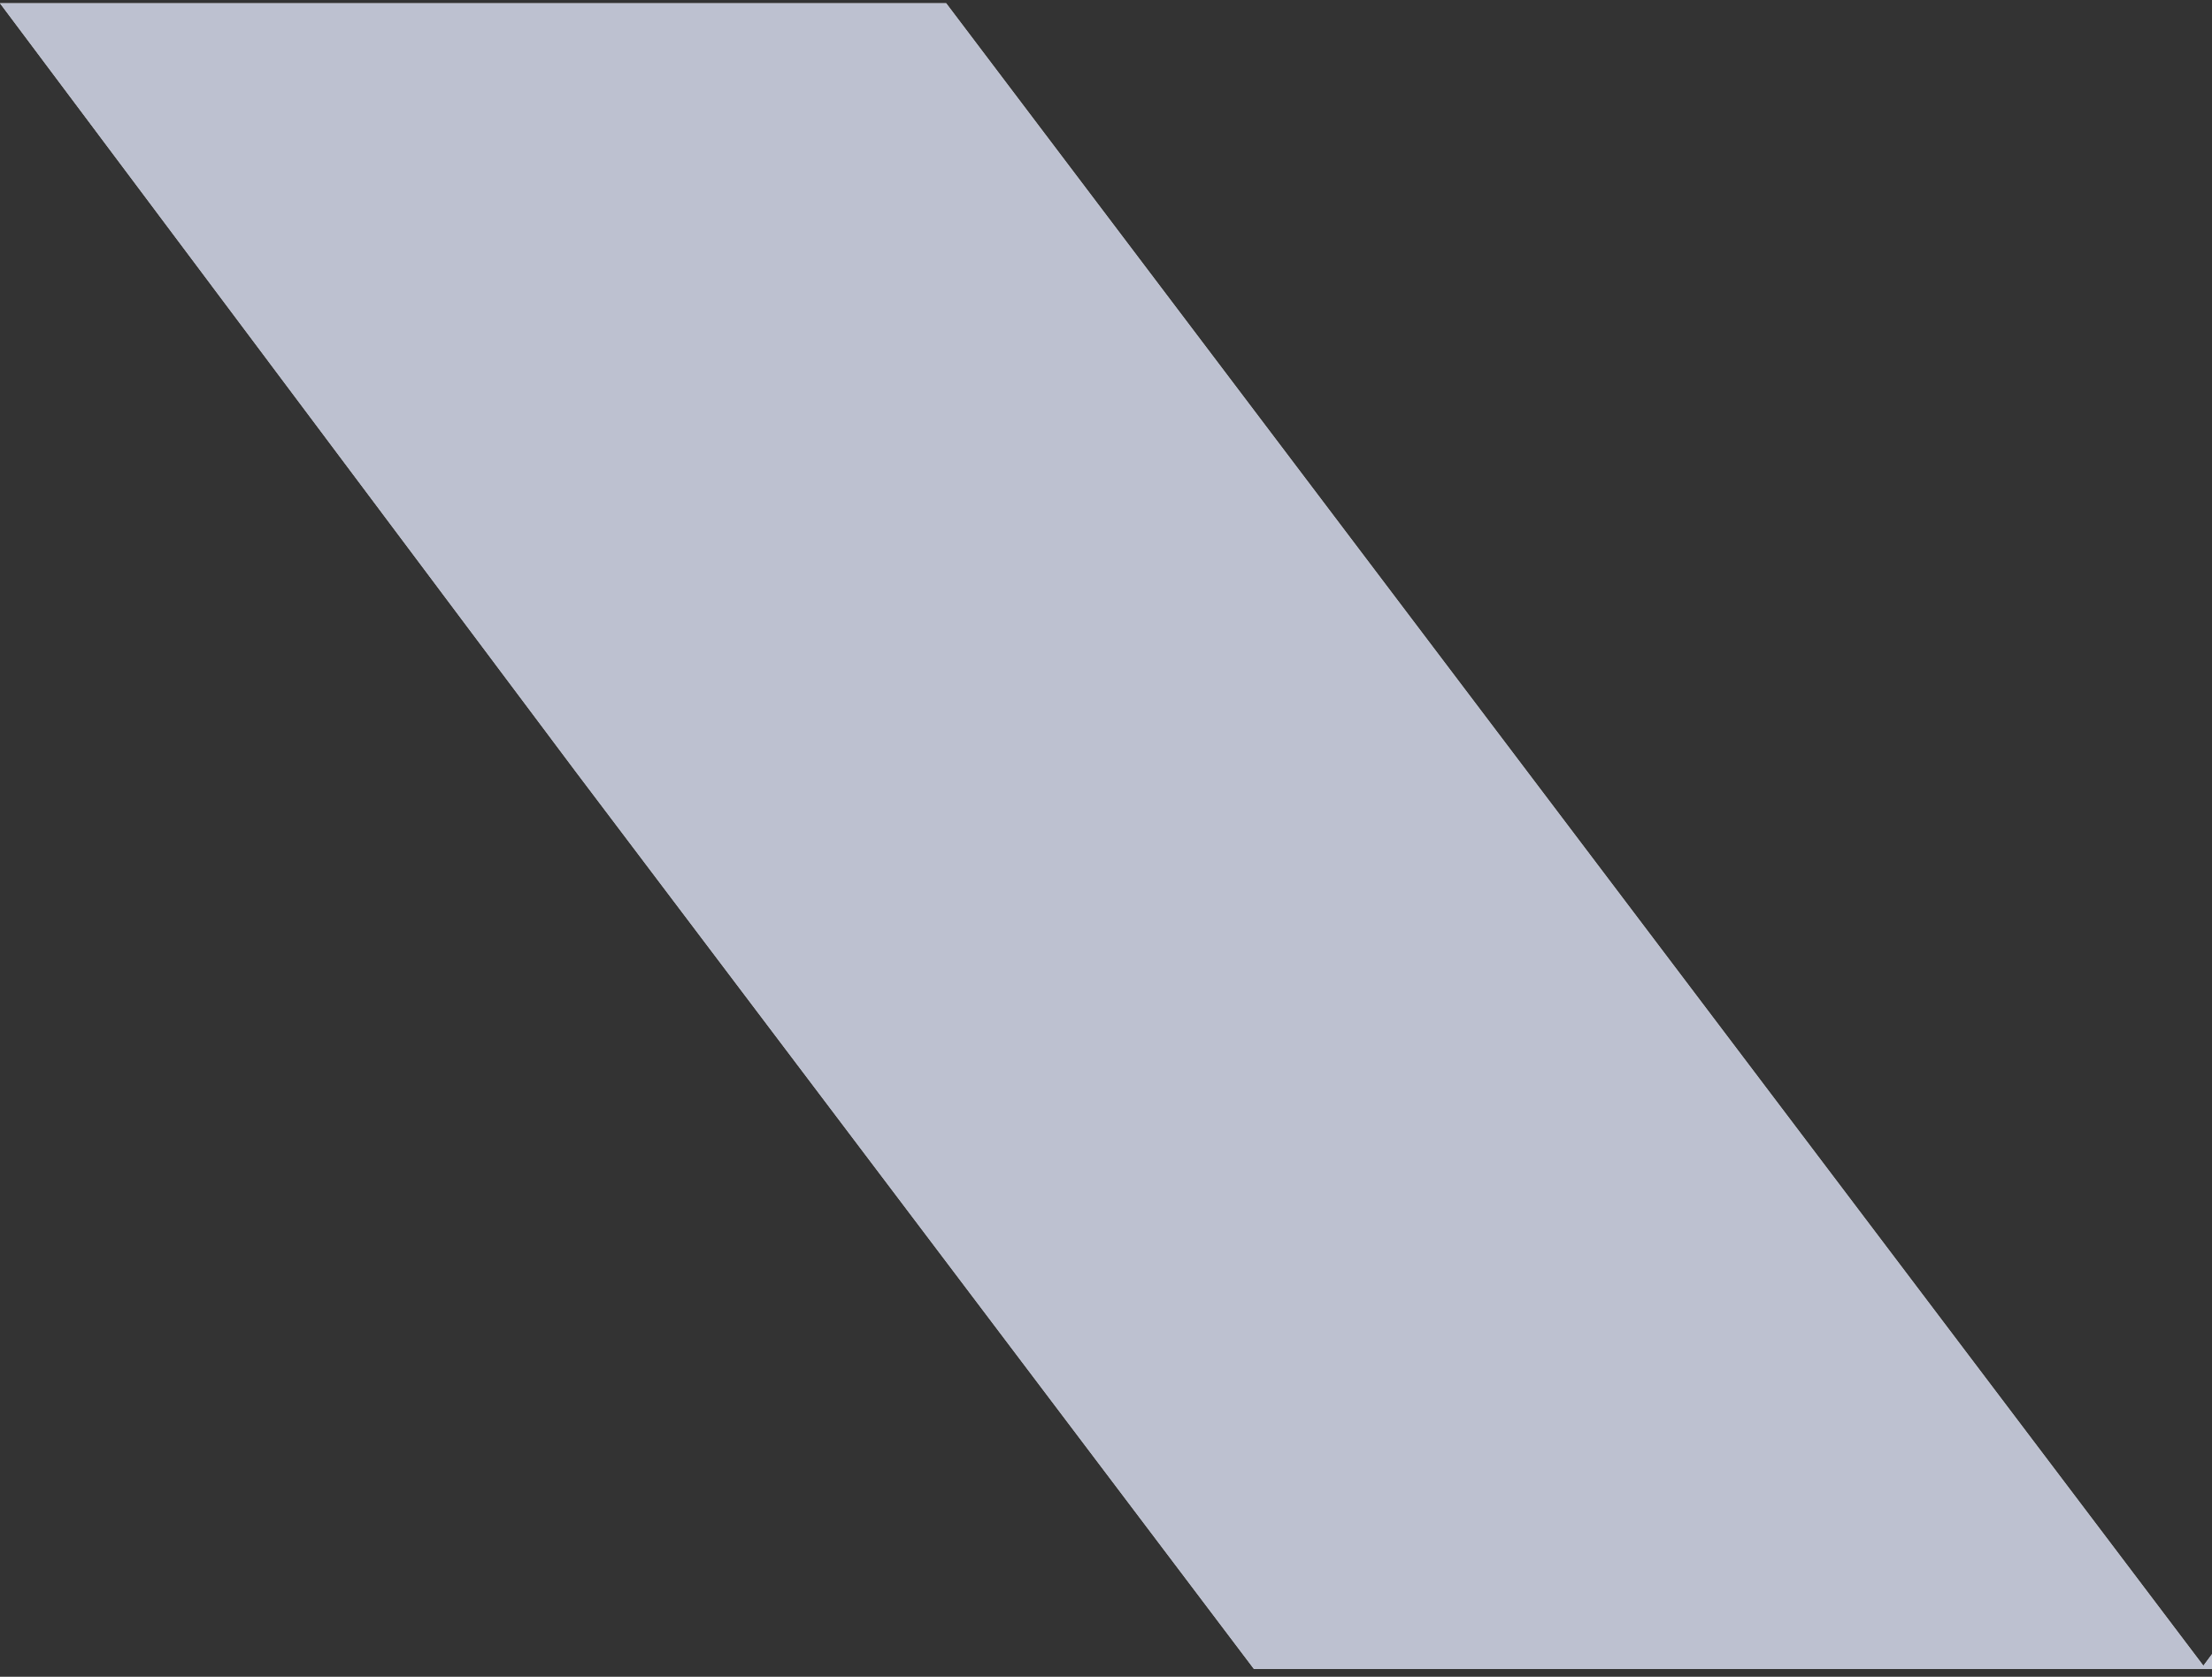 <svg width="95" height="72" viewBox="0 0 95 72" fill="none" xmlns="http://www.w3.org/2000/svg">
<rect x="0" y="0" width="95" height="72" fill="#333333" stroke="none"/>
<g opacity="0.8">
<path d="M53.854 71.666L135.829 71.666L189.12 0.14L147.781 -0L94.63 71.526L40.636 0.14L0 0.14L24.748 33.163L53.854 71.666Z" fill="white"/>
<path d="M53.854 71.666L135.829 71.666L189.12 0.14L147.781 -0L94.63 71.526L40.636 0.14L0 0.14L24.748 33.163L53.854 71.666Z" fill="#E0E5F7"/>
</g>
</svg>
